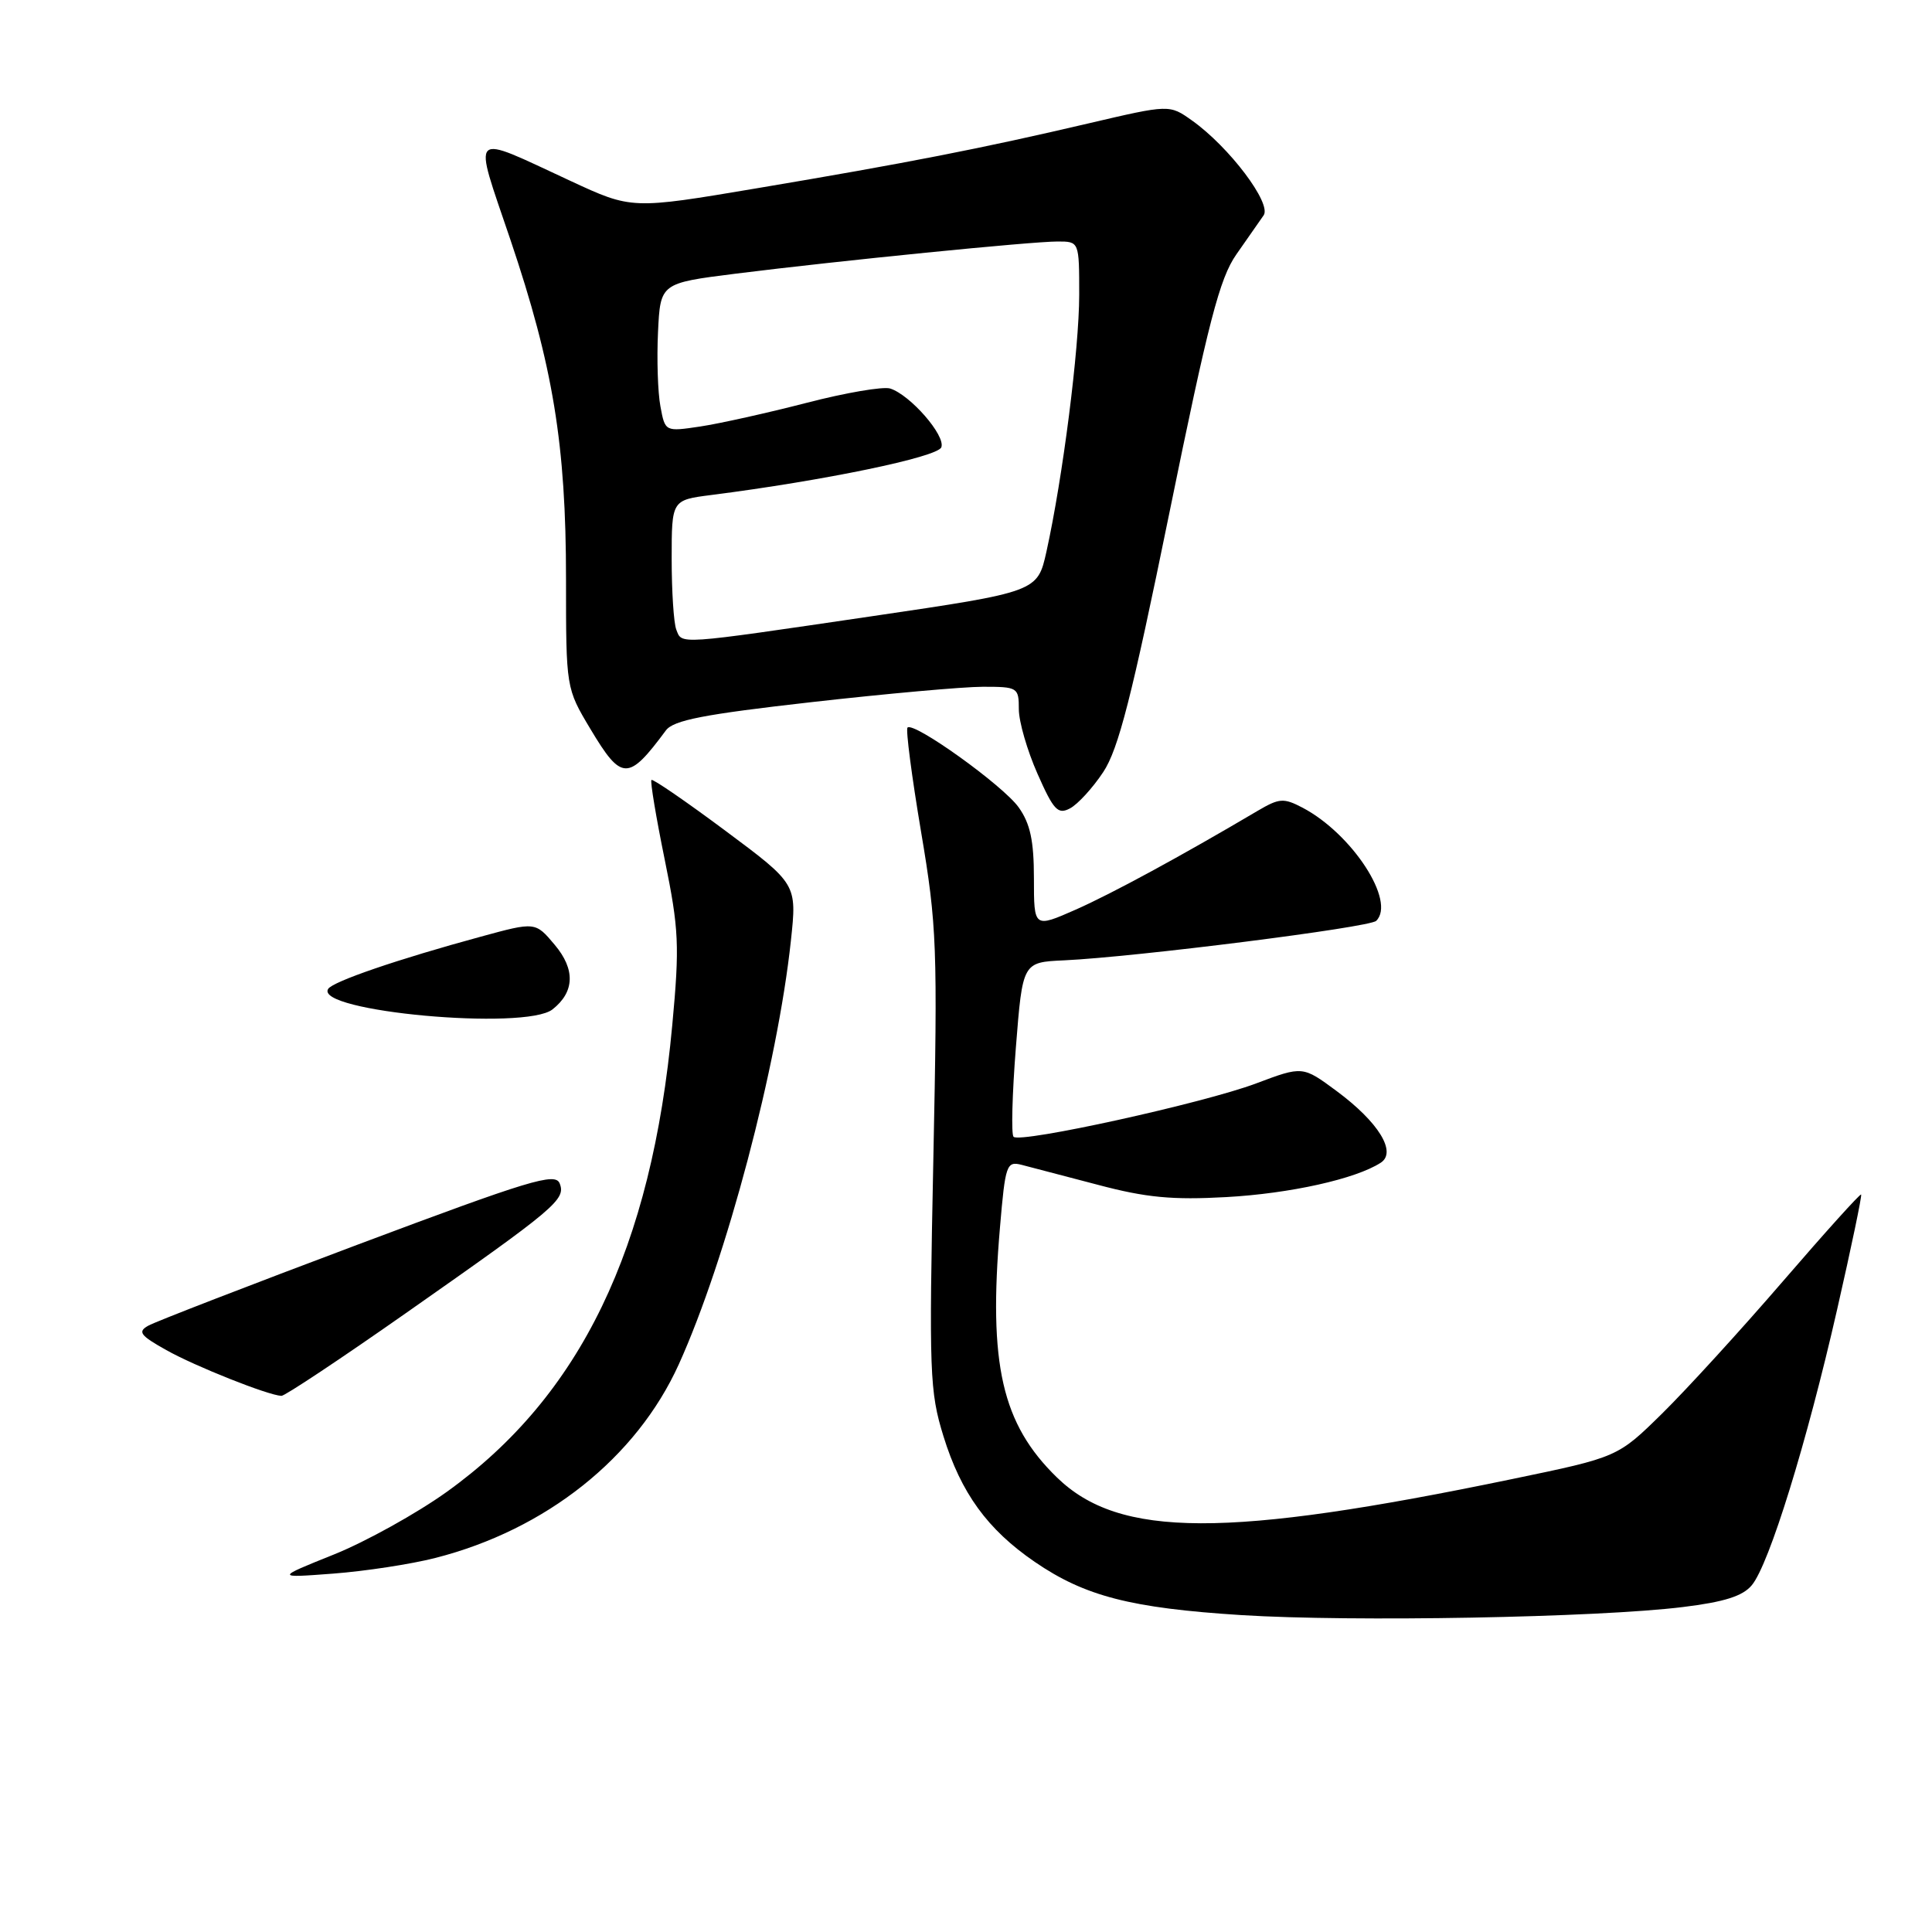 <?xml version="1.0" encoding="UTF-8" standalone="no"?>
<!DOCTYPE svg PUBLIC "-//W3C//DTD SVG 1.1//EN" "http://www.w3.org/Graphics/SVG/1.1/DTD/svg11.dtd" >
<svg xmlns="http://www.w3.org/2000/svg" xmlns:xlink="http://www.w3.org/1999/xlink" version="1.1" viewBox="0 0 256 256">
 <g >
 <path fill="currentColor"
d=" M 223.00 212.94 C 228.48 212.27 230.94 211.49 232.13 210.04 C 234.43 207.27 239.40 191.20 243.43 173.51 C 245.31 165.27 246.74 158.41 246.61 158.28 C 246.48 158.14 241.82 163.31 236.25 169.77 C 230.69 176.22 223.49 184.10 220.25 187.29 C 214.36 193.08 214.36 193.08 200.43 195.97 C 162.47 203.85 148.33 203.81 140.06 195.78 C 132.75 188.68 130.95 180.78 132.50 162.66 C 133.21 154.30 133.37 153.84 135.38 154.35 C 136.54 154.65 141.10 155.84 145.50 157.00 C 151.86 158.69 155.35 159.02 162.50 158.62 C 170.94 158.15 179.63 156.22 182.95 154.07 C 185.12 152.67 182.67 148.69 177.11 144.57 C 172.61 141.24 172.61 141.24 166.44 143.56 C 159.51 146.17 135.19 151.52 134.30 150.63 C 133.98 150.32 134.12 144.98 134.61 138.78 C 135.50 127.50 135.50 127.50 141.00 127.25 C 150.45 126.81 181.46 122.89 182.35 122.02 C 185.00 119.45 179.17 110.49 172.61 107.03 C 170.09 105.71 169.52 105.75 166.66 107.43 C 156.44 113.47 147.39 118.38 142.54 120.53 C 137.00 122.97 137.00 122.97 137.00 116.39 C 137.00 111.39 136.51 109.13 134.98 106.98 C 132.92 104.08 121.08 95.59 120.25 96.41 C 120.00 96.66 120.81 102.86 122.04 110.18 C 124.15 122.66 124.25 125.40 123.67 153.73 C 123.09 181.93 123.18 184.38 125.01 190.30 C 127.34 197.83 130.84 202.66 137.10 206.95 C 143.75 211.51 149.84 213.08 164.50 214.01 C 179.16 214.93 211.67 214.34 223.00 212.94 Z  M 57.67 206.44 C 72.35 202.70 84.34 193.16 89.95 180.77 C 96.25 166.84 103.02 141.24 104.80 124.63 C 105.60 117.14 105.60 117.14 96.12 110.08 C 90.91 106.20 86.50 103.17 86.32 103.35 C 86.14 103.53 86.93 108.28 88.08 113.91 C 89.96 123.13 90.06 125.28 89.08 135.82 C 86.34 165.48 76.92 184.97 59.20 197.68 C 55.22 200.53 48.49 204.27 44.24 205.98 C 36.50 209.09 36.50 209.09 44.17 208.51 C 48.39 208.19 54.47 207.26 57.67 206.44 Z  M 53.79 173.99 C 73.68 160.05 75.00 158.94 74.16 156.81 C 73.58 155.33 70.21 156.36 47.42 164.91 C 33.08 170.30 20.58 175.13 19.65 175.66 C 18.21 176.46 18.56 176.95 22.03 178.89 C 25.83 181.03 35.51 184.88 37.29 184.96 C 37.73 184.98 45.15 180.05 53.79 173.99 Z  M 73.21 133.75 C 76.15 131.44 76.25 128.45 73.50 125.19 C 70.94 122.14 70.94 122.14 63.72 124.11 C 52.69 127.11 44.08 130.06 43.48 131.04 C 41.63 134.03 69.60 136.59 73.21 133.75 Z  M 146.18 102.31 C 148.20 99.27 149.97 92.34 154.94 68.00 C 160.13 42.56 161.61 36.87 163.83 33.70 C 165.30 31.61 166.92 29.28 167.44 28.53 C 168.53 26.96 162.88 19.47 157.95 15.97 C 154.96 13.84 154.96 13.84 144.23 16.35 C 130.06 19.67 120.25 21.59 100.27 24.95 C 83.71 27.74 83.71 27.74 75.61 23.98 C 61.99 17.67 62.65 17.03 67.62 31.73 C 73.29 48.51 75.00 58.93 75.00 76.72 C 75.00 91.19 75.00 91.19 78.23 96.59 C 82.37 103.51 83.24 103.52 88.23 96.79 C 89.23 95.43 93.27 94.65 107.50 93.04 C 117.40 91.92 127.64 91.00 130.25 91.00 C 134.85 91.00 135.00 91.09 135.00 93.97 C 135.00 95.61 136.11 99.45 137.47 102.52 C 139.61 107.37 140.18 107.97 141.79 107.11 C 142.81 106.57 144.79 104.41 146.18 102.31 Z  M 89.61 83.42 C 89.27 82.55 89.00 78.33 89.00 74.05 C 89.00 66.26 89.00 66.26 94.25 65.59 C 109.15 63.69 124.23 60.57 124.73 59.27 C 125.32 57.73 120.62 52.33 117.95 51.48 C 117.01 51.19 112.03 52.04 106.87 53.38 C 101.72 54.71 95.39 56.12 92.81 56.51 C 88.13 57.21 88.13 57.21 87.51 53.85 C 87.16 52.01 87.02 47.58 87.19 44.01 C 87.50 37.52 87.50 37.52 97.50 36.26 C 111.23 34.54 136.66 32.00 140.14 32.00 C 143.00 32.00 143.00 32.00 143.00 39.07 C 143.00 46.24 140.81 63.37 138.66 73.09 C 137.47 78.42 137.47 78.42 115.49 81.66 C 89.50 85.48 90.38 85.42 89.61 83.42 Z "/>
</g>
</svg>